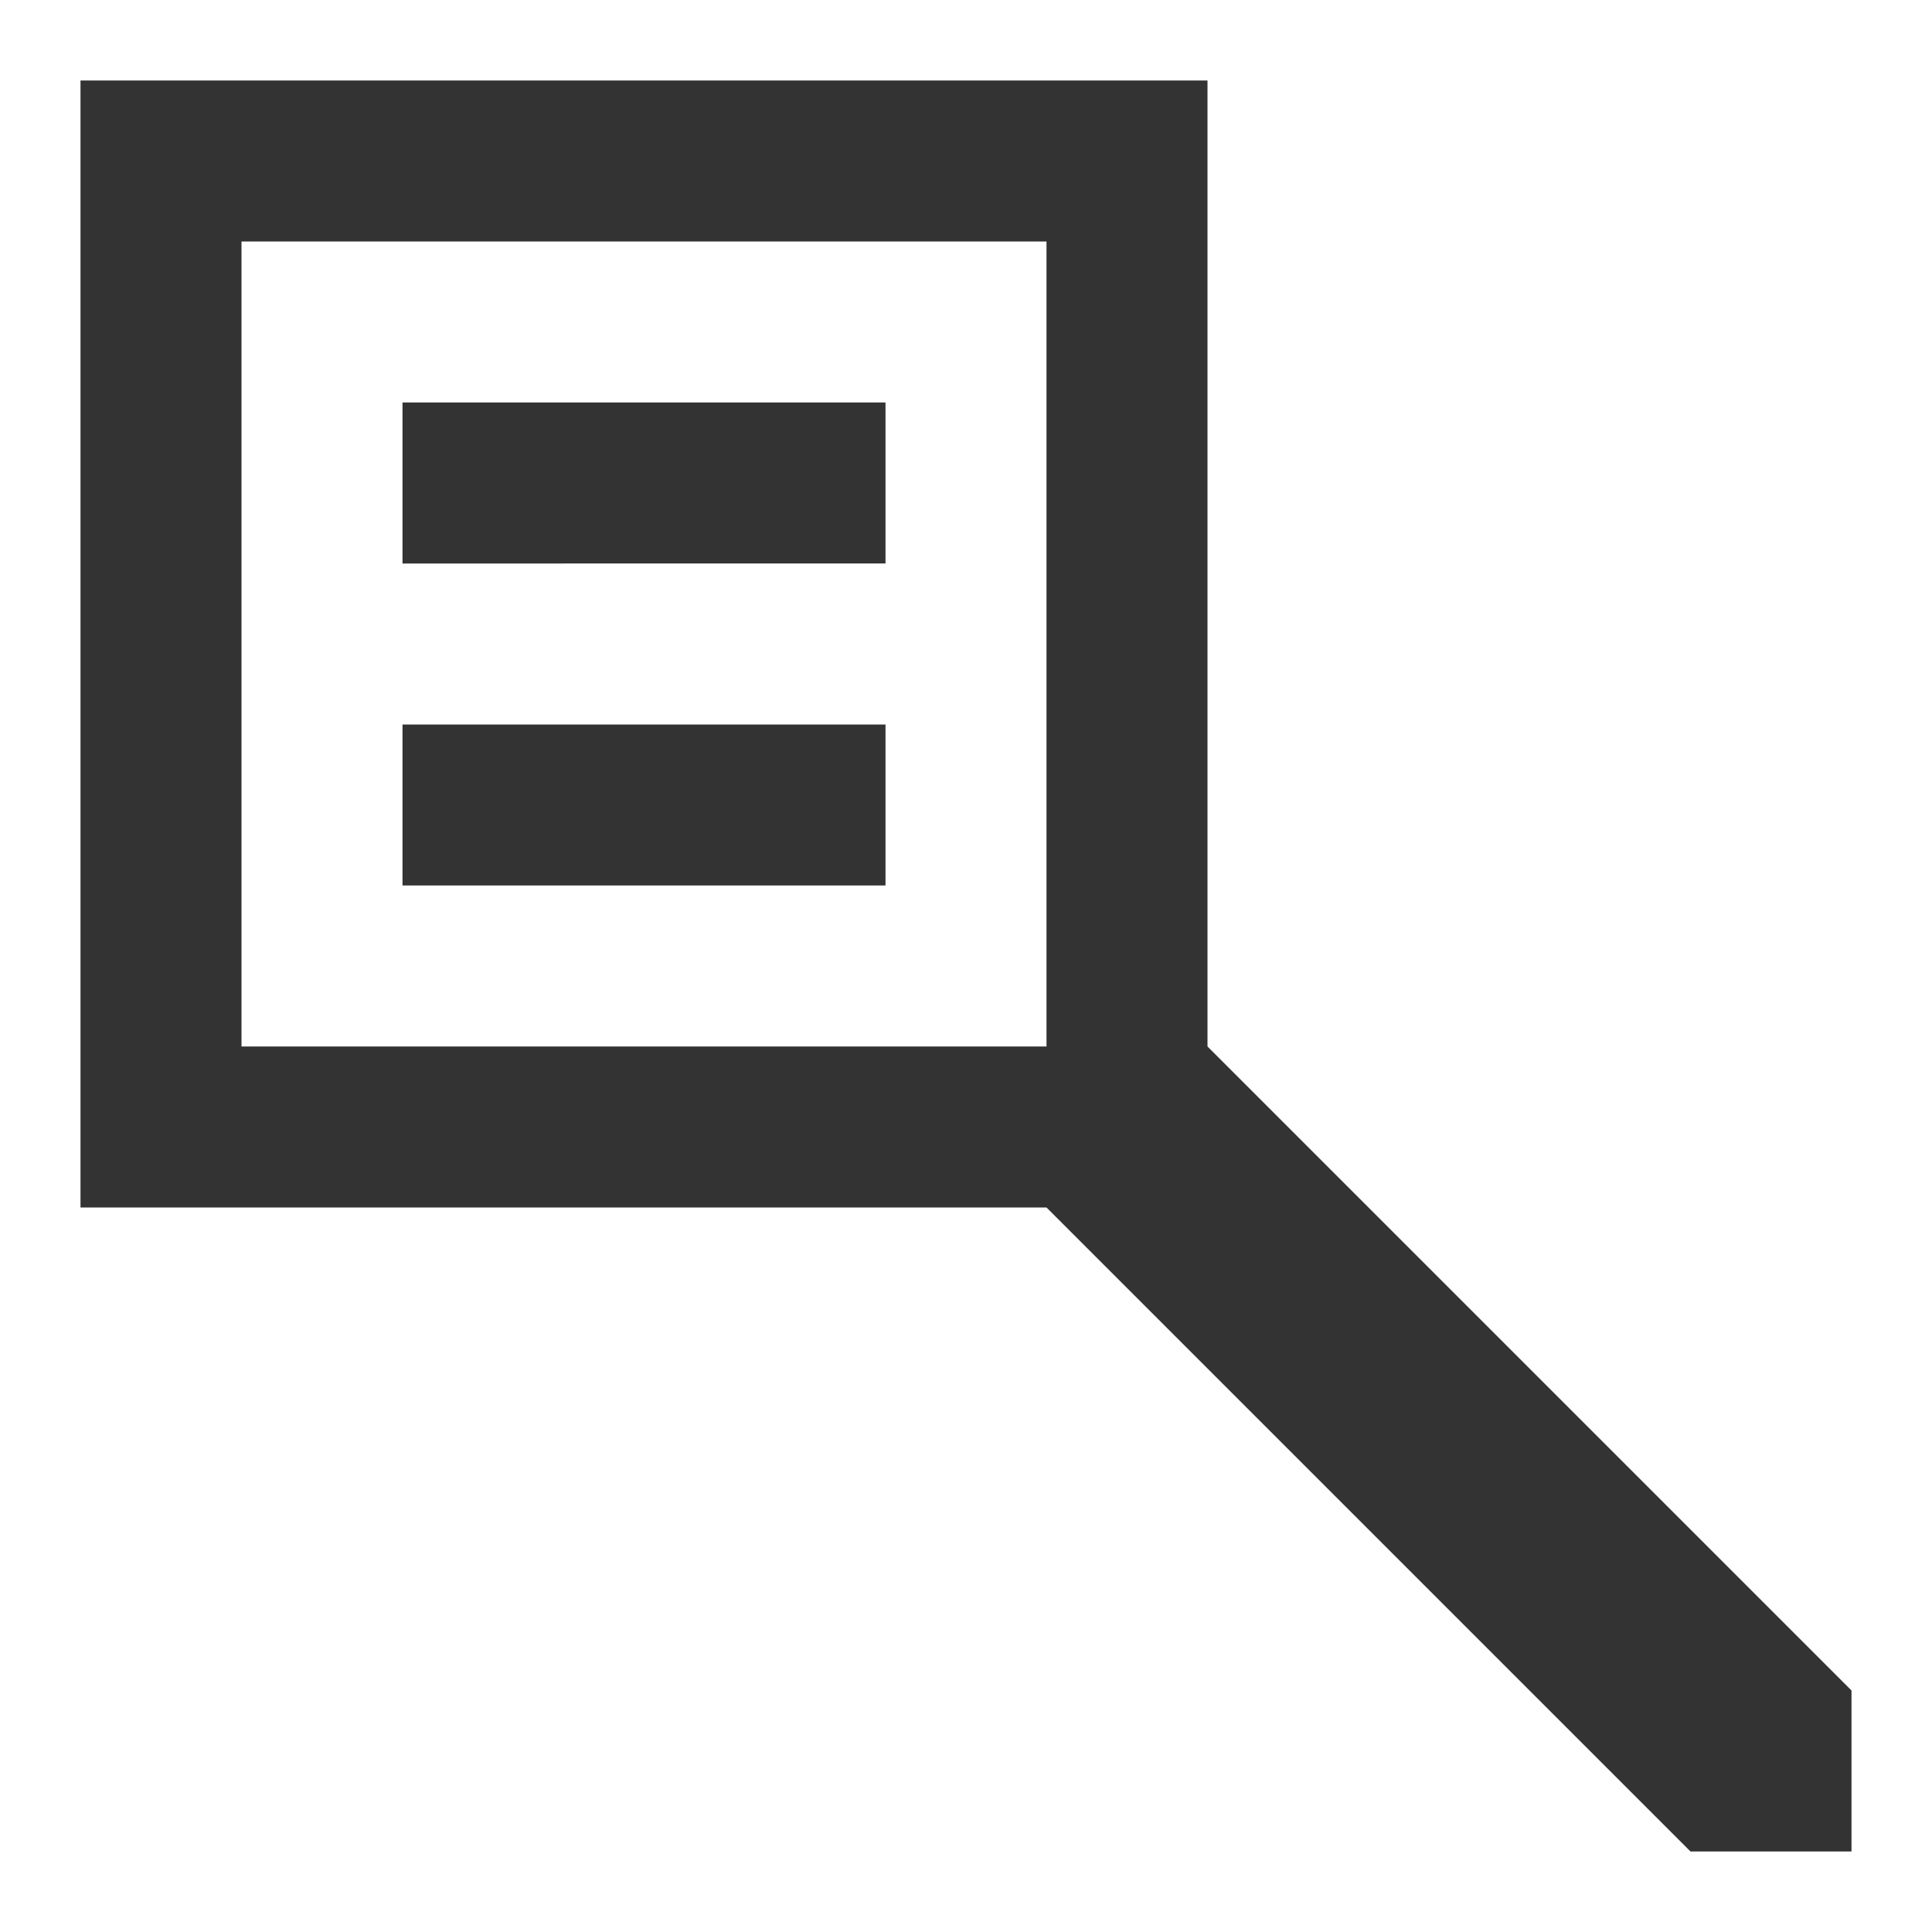 <svg xmlns="http://www.w3.org/2000/svg" width="24" height="24"><g fill="#333"><path d="M1 1v14h14V1zm2 2h10v10H3z" paint-order="markers stroke fill"/><path paint-order="markers stroke fill" d="M5 5h6v2H5zM5 9h6v2H5z"/><path d="M13 15l8 8h2v-2l-8-8z"/></g></svg>